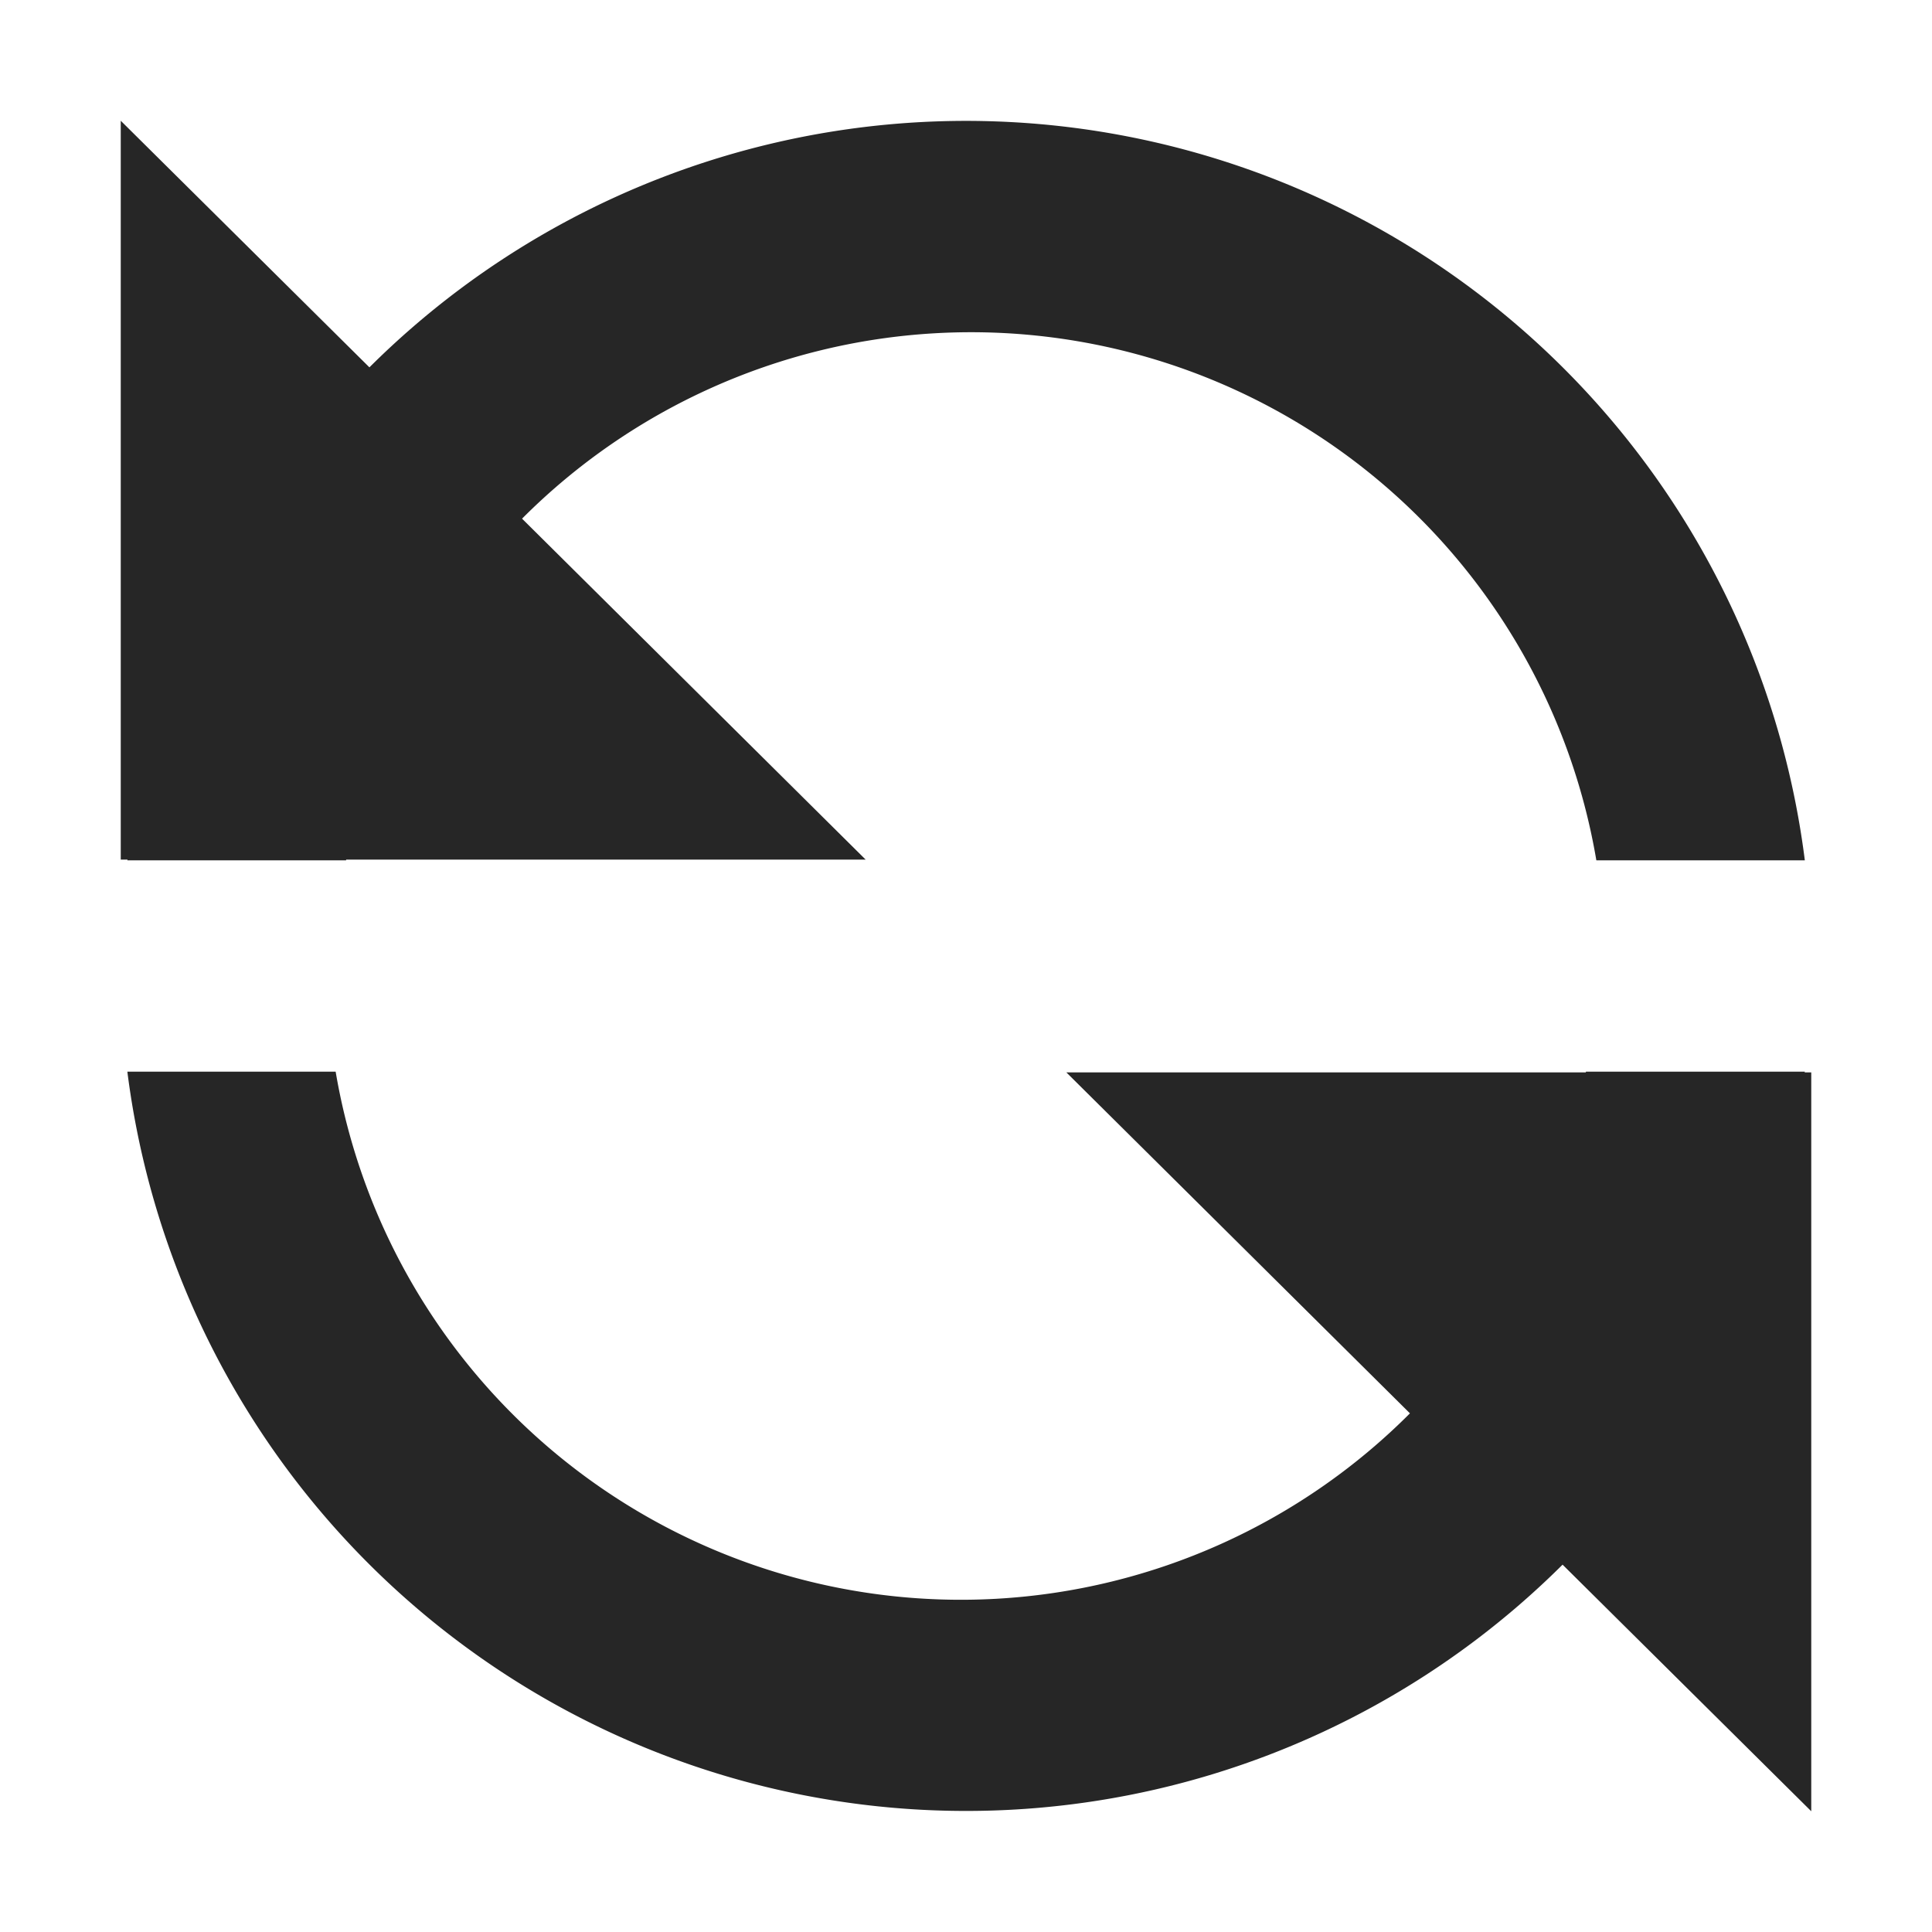 <svg xmlns="http://www.w3.org/2000/svg" viewBox="0 0 1024 1024" version="1.1"><path d="M195.8 194.7a448.1 448.1 0 0 1 760.8 261.3H846.1a336.1 336.1 0 0 0-569.4-181.1l182.1 180.7H183.5l-0.1 0.4H67.5l0.1-0.4H64V64l131.8 130.7z m632.4 634.6A448.1 448.1 0 0 1 67.5 568H177.9a336.1 336.1 0 0 0 569.4 181.1L565.2 568.4h275.3l0.1-0.4h116l-0.1 0.4H960V960l-131.8-130.7z" fill="#262626" p-id="3095"></path></svg>